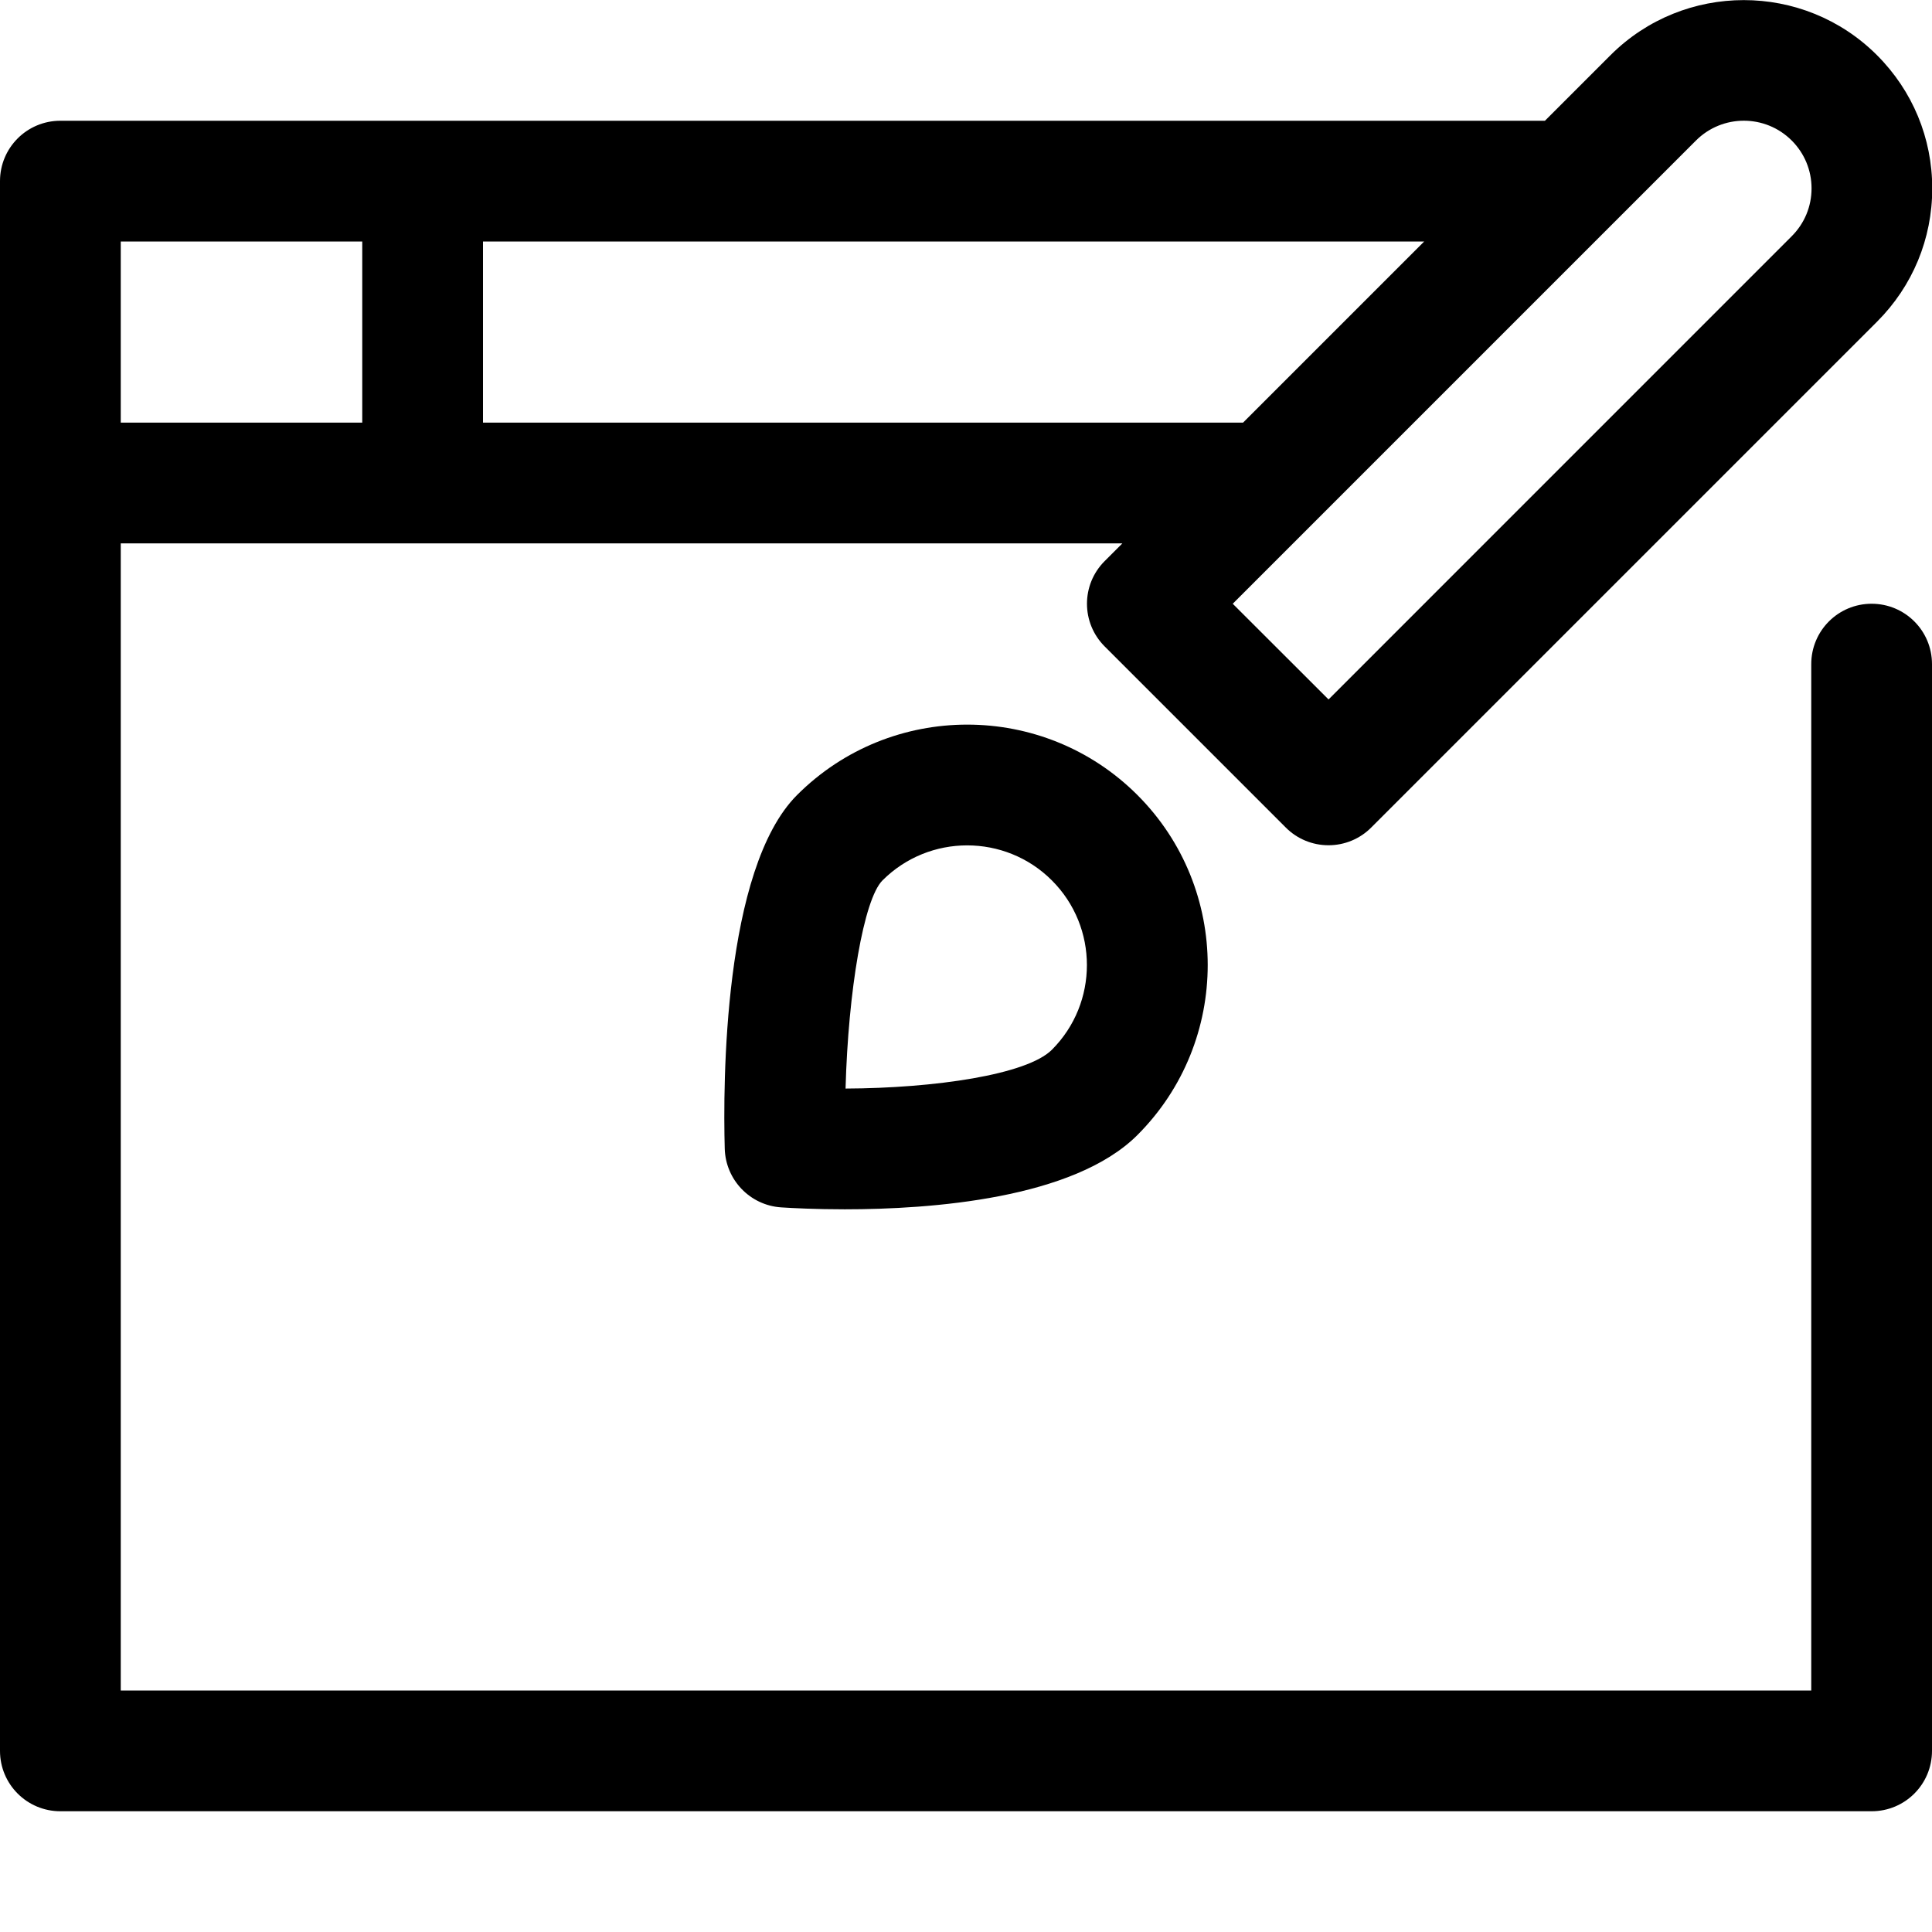 <?xml version="1.0" encoding="utf-8"?>
<!-- Generator: Adobe Illustrator 19.2.1, SVG Export Plug-In . SVG Version: 6.00 Build 0)  -->
<!DOCTYPE svg PUBLIC "-//W3C//DTD SVG 1.1//EN" "http://www.w3.org/Graphics/SVG/1.1/DTD/svg11.dtd">
<svg version="1.1" id="Layer_1" xmlns="http://www.w3.org/2000/svg" xmlns:xlink="http://www.w3.org/1999/xlink" x="0px" y="0px"
	 width="32px" height="32px" viewBox="0 0 32 32" enable-background="new 0 0 32 32" xml:space="preserve">
<path d="M22.004,14c0.266,0,0.52-0.105,0.707-0.293l8.378-8.378c0.59-0.59,0.915-1.374,0.915-2.208c0-0.833-0.325-1.617-0.915-2.207
	c-1.217-1.217-3.197-1.216-4.414,0L25.589,2H1C0.447,2,0,2.447,0,3v26c0,0.553,0.447,1,1,1h30c0.553,0,1-0.447,1-1V11
	c0-0.553-0.447-1-1-1s-1,0.447-1,1v17H2V9h16.59l-0.293,0.293c-0.391,0.391-0.391,1.023,0,1.414l3,3
	C21.484,13.895,21.738,14,22.004,14z M2,4h4v3H2V4z M8,7V4h15.589l-3,3H8z M21.71,8.708c0.001-0.001,0.002-0.002,0.003-0.003
	l4.997-4.997c0.001-0.001,0.002-0.002,0.003-0.003l1.377-1.377c0.438-0.438,1.148-0.438,1.586-0.001
	c0.212,0.212,0.329,0.494,0.329,0.793c0,0.3-0.117,0.581-0.329,0.793l-7.671,7.672L20.418,10L21.71,8.708z"/>
<path d="M13.203,13.167c-1.226,1.225-1.228,4.795-1.199,5.859c0.015,0.517,0.419,0.938,0.935,0.972
	c0.187,0.012,0.566,0.032,1.052,0.032c1.433,0,3.79-0.174,4.847-1.229c1.554-1.553,1.554-4.081,0-5.634S14.757,11.613,13.203,13.167
	z M17.423,17.387c-0.414,0.414-1.944,0.637-3.418,0.643c0.044-1.617,0.3-3.136,0.612-3.448c0.387-0.387,0.895-0.58,1.402-0.58
	s1.017,0.193,1.403,0.58C18.196,15.354,18.196,16.613,17.423,17.387z"/>
</svg>
